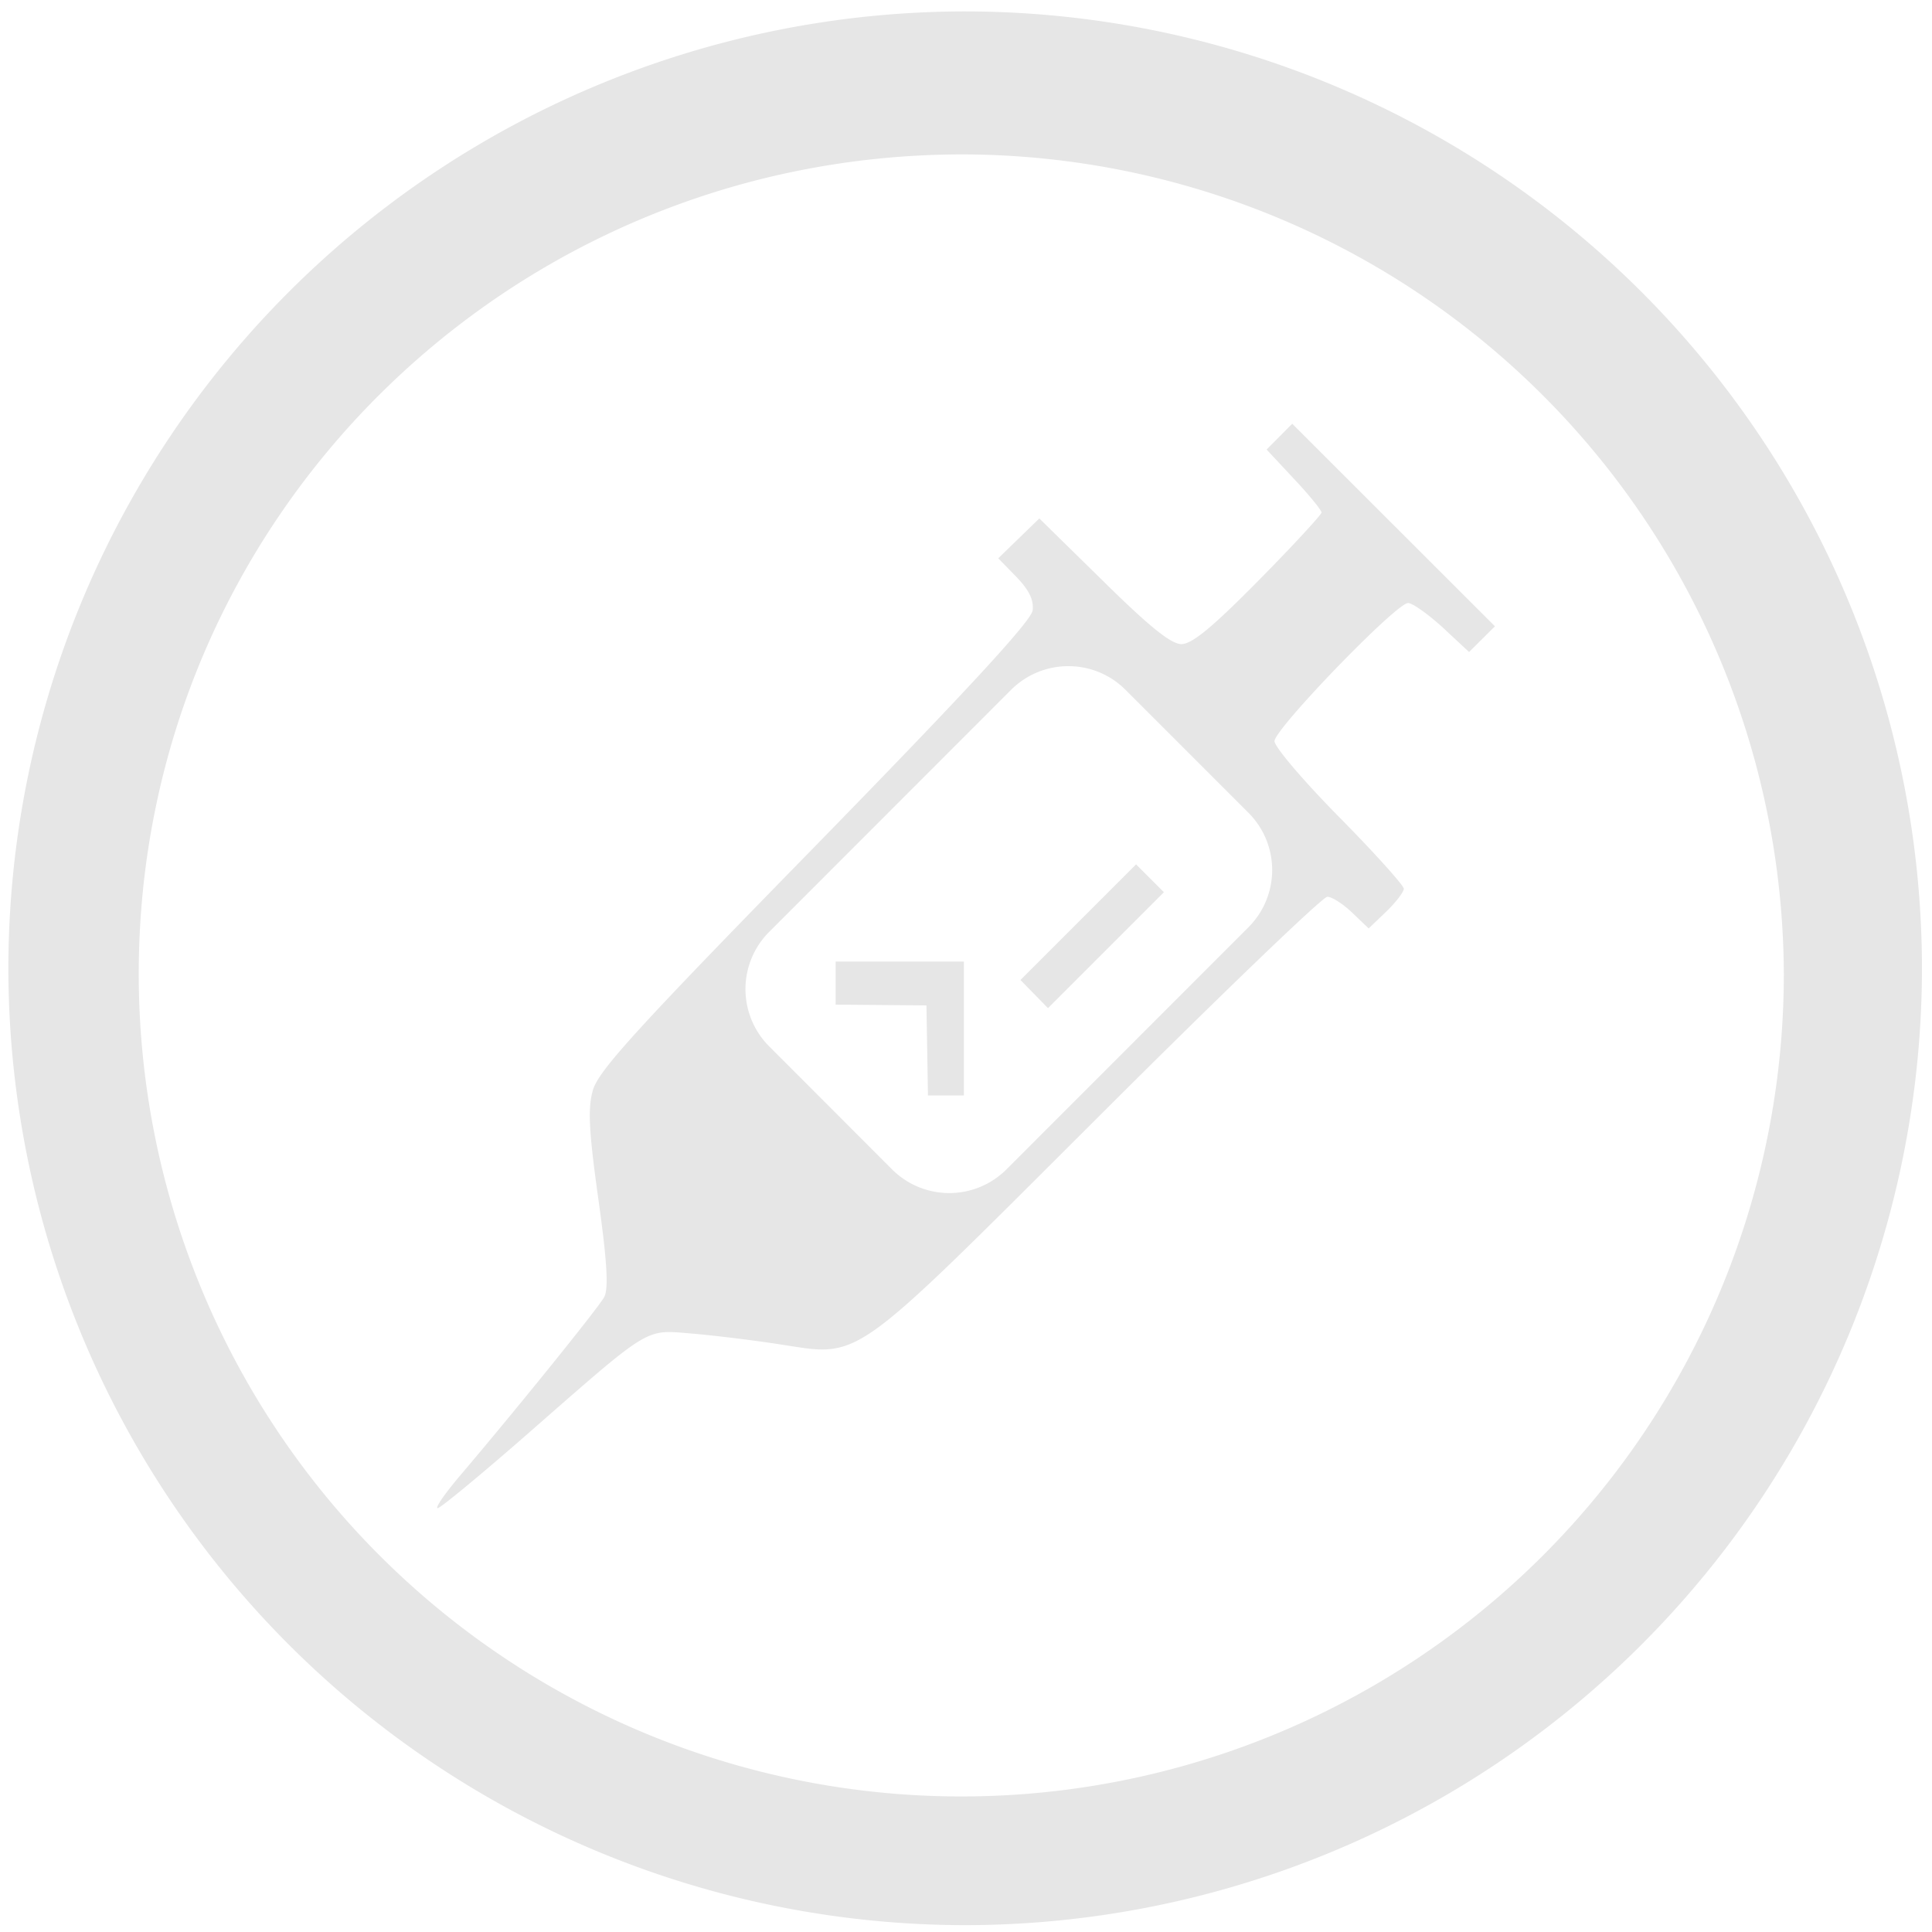 <?xml version="1.0" encoding="UTF-8" standalone="no"?>
<svg
   xmlns:dc="http://purl.org/dc/elements/1.1/"
   xmlns:cc="http://creativecommons.org/ns#"
   xmlns:rdf="http://www.w3.org/1999/02/22-rdf-syntax-ns#"
   xmlns:svg="http://www.w3.org/2000/svg"
   xmlns="http://www.w3.org/2000/svg"
   xmlns:sodipodi="http://sodipodi.sourceforge.net/DTD/sodipodi-0.dtd"
   xmlns:inkscape="http://www.inkscape.org/namespaces/inkscape"
   width="48"
   height="48"
   viewBox="0 0 12.7 12.7"
   version="1.1"
   id="svg4"
   sodipodi:docname="commix.svg"
   inkscape:version="0.92.5 (2060ec1f9f, 2020-04-08)">
  <defs
     id="defs8" />
  <sodipodi:namedview
     pagecolor="#ffffff"
     bordercolor="#666666"
     borderopacity="1"
     objecttolerance="10"
     gridtolerance="10"
     guidetolerance="10"
     inkscape:pageopacity="0"
     inkscape:pageshadow="2"
     inkscape:window-width="1085"
     inkscape:window-height="480"
     id="namedview6"
     showgrid="false"
     inkscape:zoom="4.9166667"
     inkscape:cx="2.1355932"
     inkscape:cy="24"
     inkscape:window-x="0"
     inkscape:window-y="25"
     inkscape:window-maximized="0"
     inkscape:current-layer="svg4" />
  <path
     d="M 6.34,0.075 A 6.295,6.295 0 0 0 0.055,6.36 6.295,6.295 0 0 0 6.34,12.655 6.295,6.295 0 0 0 12.634,6.36 6.295,6.295 0 0 0 6.34,0.075 Z m -0.011,0.94 a 5.408,5.408 0 0 1 5.397,5.387 5.407,5.407 0 0 1 -10.814,0 c 0,-2.987 2.43,-5.387 5.417,-5.387 z m 2.166,1.77 -0.169,0.17 0.181,0.194 c 0.1,0.106 0.18,0.205 0.18,0.22 0,0.014 -0.185,0.215 -0.413,0.446 C 7.971,4.122 7.836,4.234 7.766,4.234 7.698,4.234 7.556,4.12 7.252,3.82 L 6.832,3.408 6.562,3.67 6.682,3.793 C 6.764,3.878 6.797,3.945 6.788,4.013 6.778,4.083 6.348,4.549 5.356,5.565 4.173,6.775 3.93,7.042 3.896,7.171 3.863,7.291 3.872,7.445 3.934,7.887 3.991,8.297 4.001,8.47 3.972,8.526 3.934,8.596 3.404,9.253 3.015,9.711 2.921,9.823 2.858,9.914 2.877,9.914 2.895,9.914 3.17,9.687 3.487,9.409 4.285,8.711 4.237,8.741 4.547,8.766 4.688,8.778 4.943,8.809 5.113,8.835 5.669,8.919 5.565,8.993 7.22,7.342 8.017,6.546 8.694,5.895 8.725,5.895 c 0.03,0 0.104,0.047 0.163,0.104 L 8.997,6.103 9.113,5.992 C 9.176,5.931 9.228,5.863 9.228,5.842 9.228,5.821 9.038,5.609 8.804,5.372 8.57,5.135 8.378,4.91 8.378,4.872 c 0,-0.08 0.8,-0.908 0.878,-0.908 0.029,0 0.13,0.072 0.227,0.16 L 9.657,4.286 9.827,4.117 8.495,2.786 Z M 7.023,4.379 c 0.136,0 0.273,0.052 0.377,0.157 l 0.806,0.806 a 0.532,0.532 0 0 1 0,0.754 l -1.589,1.59 a 0.532,0.532 0 0 1 -0.754,0 L 5.057,6.879 a 0.532,0.532 0 0 1 0,-0.754 L 6.646,4.535 A 0.532,0.532 0 0 1 7.023,4.379 Z M 7.468,5.682 6.708,6.442 6.889,6.627 7.651,5.865 Z M 5.493,6.321 V 6.604 L 6.09,6.609 6.1,7.201 h 0.236 v -0.88 z"
     id="path2"
     inkscape:connector-curvature="0"
     style="fill:#e6e6e6" />
</svg>
